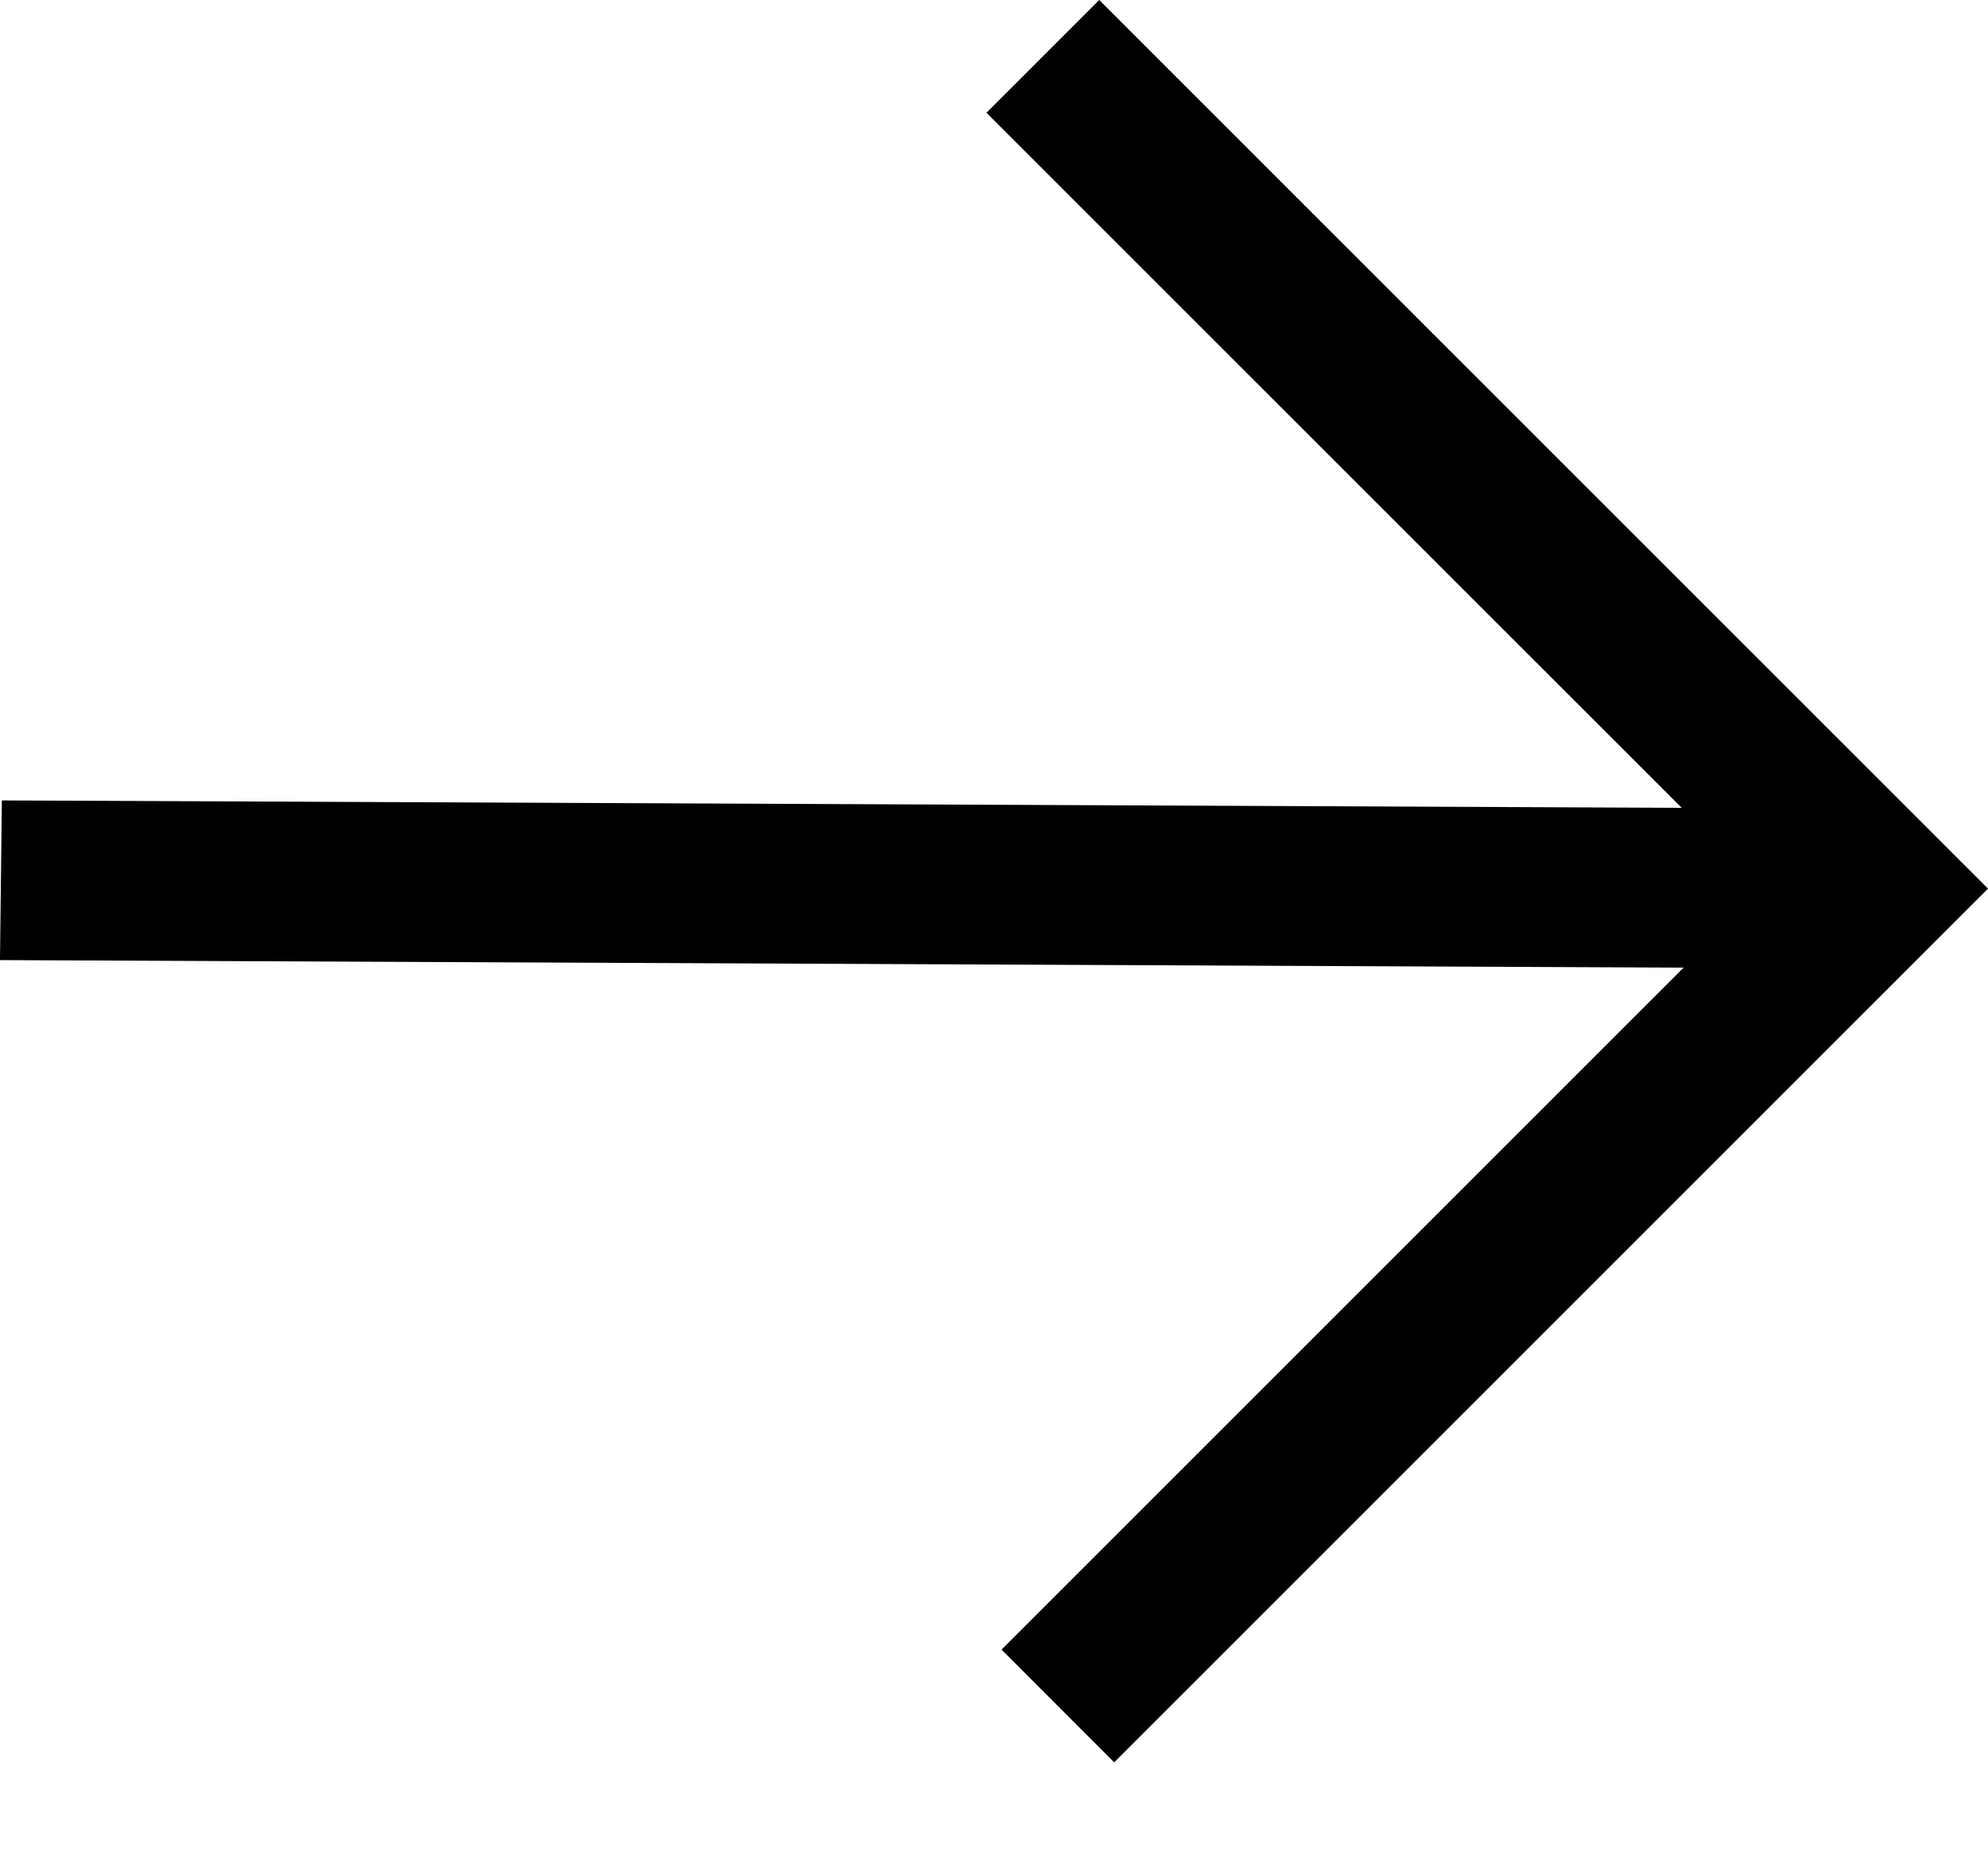 <?xml version="1.0" encoding="UTF-8"?>
<svg width="15px" height="14px" viewBox="0 0 15 14" version="1.1" xmlns="http://www.w3.org/2000/svg" xmlns:xlink="http://www.w3.org/1999/xlink">
    <!-- Generator: Sketch 49.2 (51160) - http://www.bohemiancoding.com/sketch -->
    <title>Page 1</title>
    <desc>Created with Sketch.</desc>
    <defs></defs>
    <g id="Page-1" stroke="none" stroke-width="1" fill-rule="evenodd">
        <g id="main---search" transform="translate(-44, -45)">
            <polygon id="Page-1" transform="translate(51.5, 51.649) scale(-1, 1) translate(-51.5, -51.649) " points="50.706 45 44 51.706 50.593 58.299 51.443 57.448 46.297 52.302 59 52.245 59 52.23 58.986 51.04 46.311 51.096 51.557 45.851"></polygon>
        </g>
    </g>
</svg>